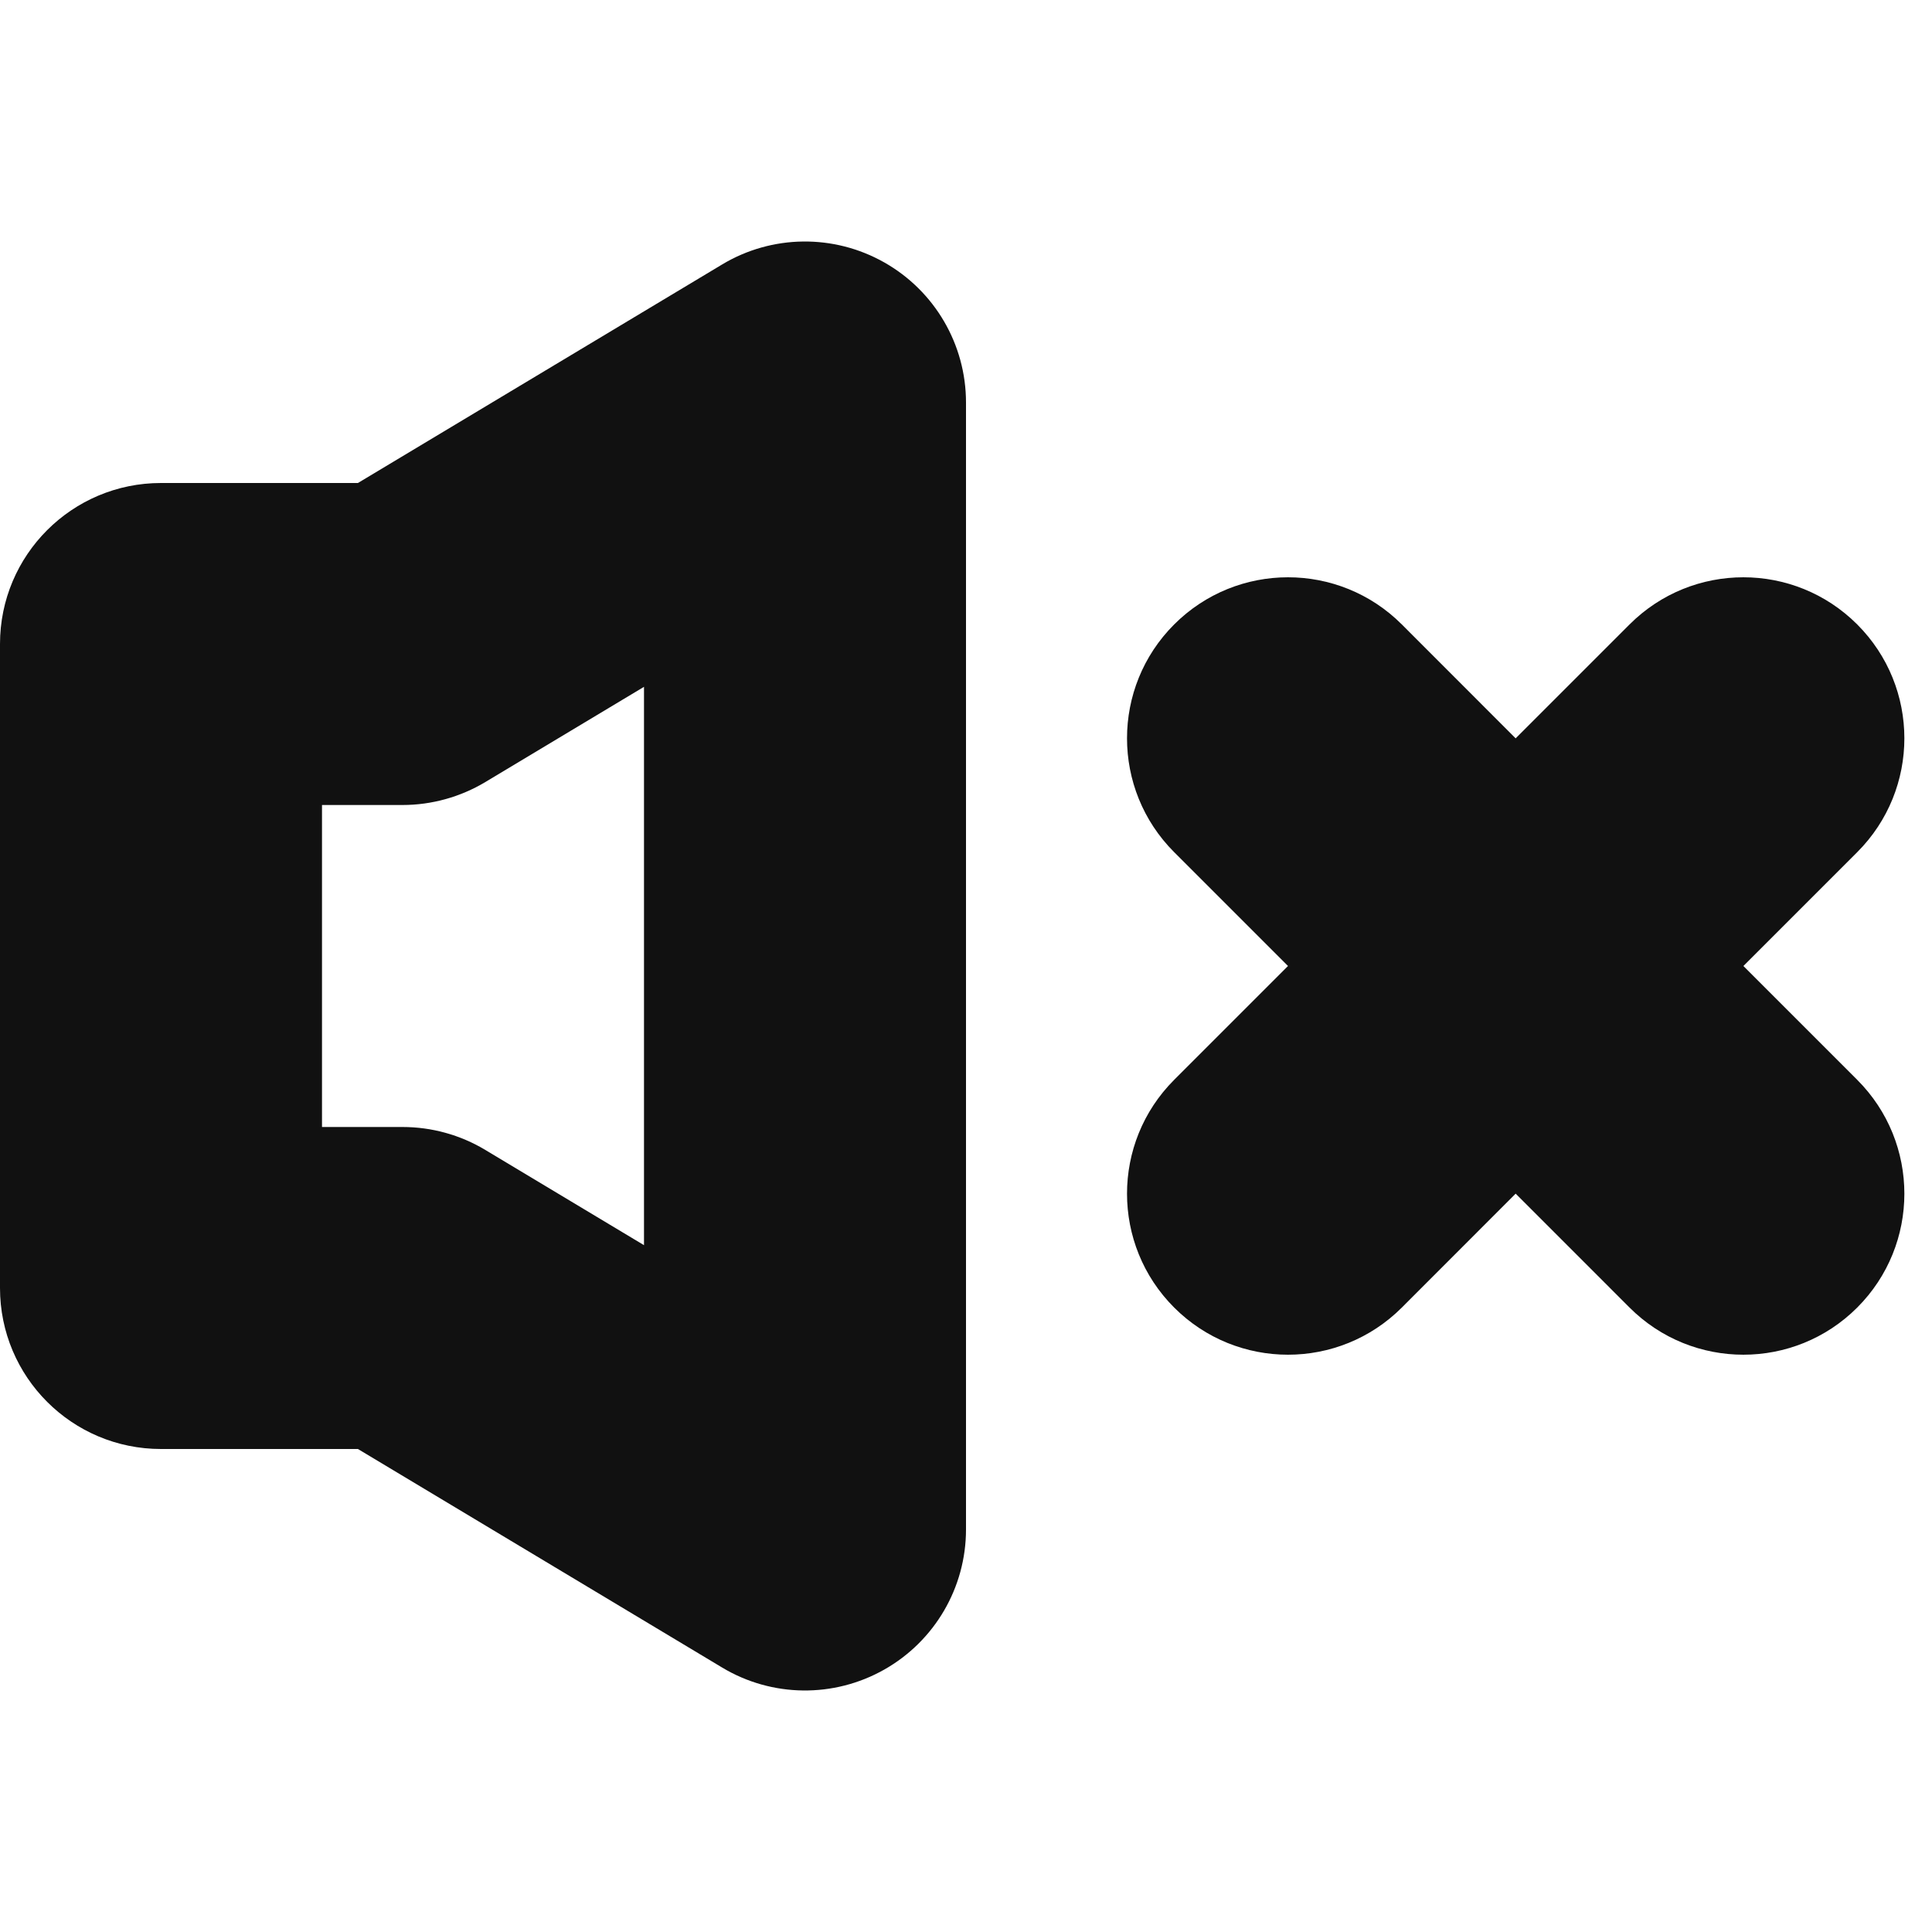 <svg width="24" height="24" viewBox="0 0 24 24" fill="none" xmlns="http://www.w3.org/2000/svg">
<path fill-rule="evenodd" clip-rule="evenodd" d="M10.985 3.26C11.612 3.615 12 4.279 12 5V19C12 19.721 11.612 20.385 10.985 20.74C10.358 21.095 9.589 21.086 8.971 20.715L4.446 18H2C0.895 18 0 17.105 0 16V8C0 6.895 0.895 6 2 6H4.446L8.971 3.285C9.589 2.914 10.358 2.905 10.985 3.26ZM8 8.532L6.029 9.715C5.718 9.901 5.362 10 5 10H4V14H5C5.362 14 5.718 14.098 6.029 14.285L8 15.468V8.532ZM14.586 7.757C15.367 6.976 16.633 6.976 17.414 7.757L18.828 9.172L20.243 7.757C21.024 6.976 22.29 6.976 23.071 7.757C23.852 8.538 23.852 9.805 23.071 10.586L21.657 12L23.071 13.414C23.852 14.195 23.852 15.462 23.071 16.243C22.29 17.024 21.024 17.024 20.243 16.243L18.828 14.828L17.414 16.243C16.633 17.024 15.367 17.024 14.586 16.243C13.805 15.462 13.805 14.195 14.586 13.414L16 12L14.586 10.586C13.805 9.805 13.805 8.538 14.586 7.757Z" fill="#111111"/>
</svg>
